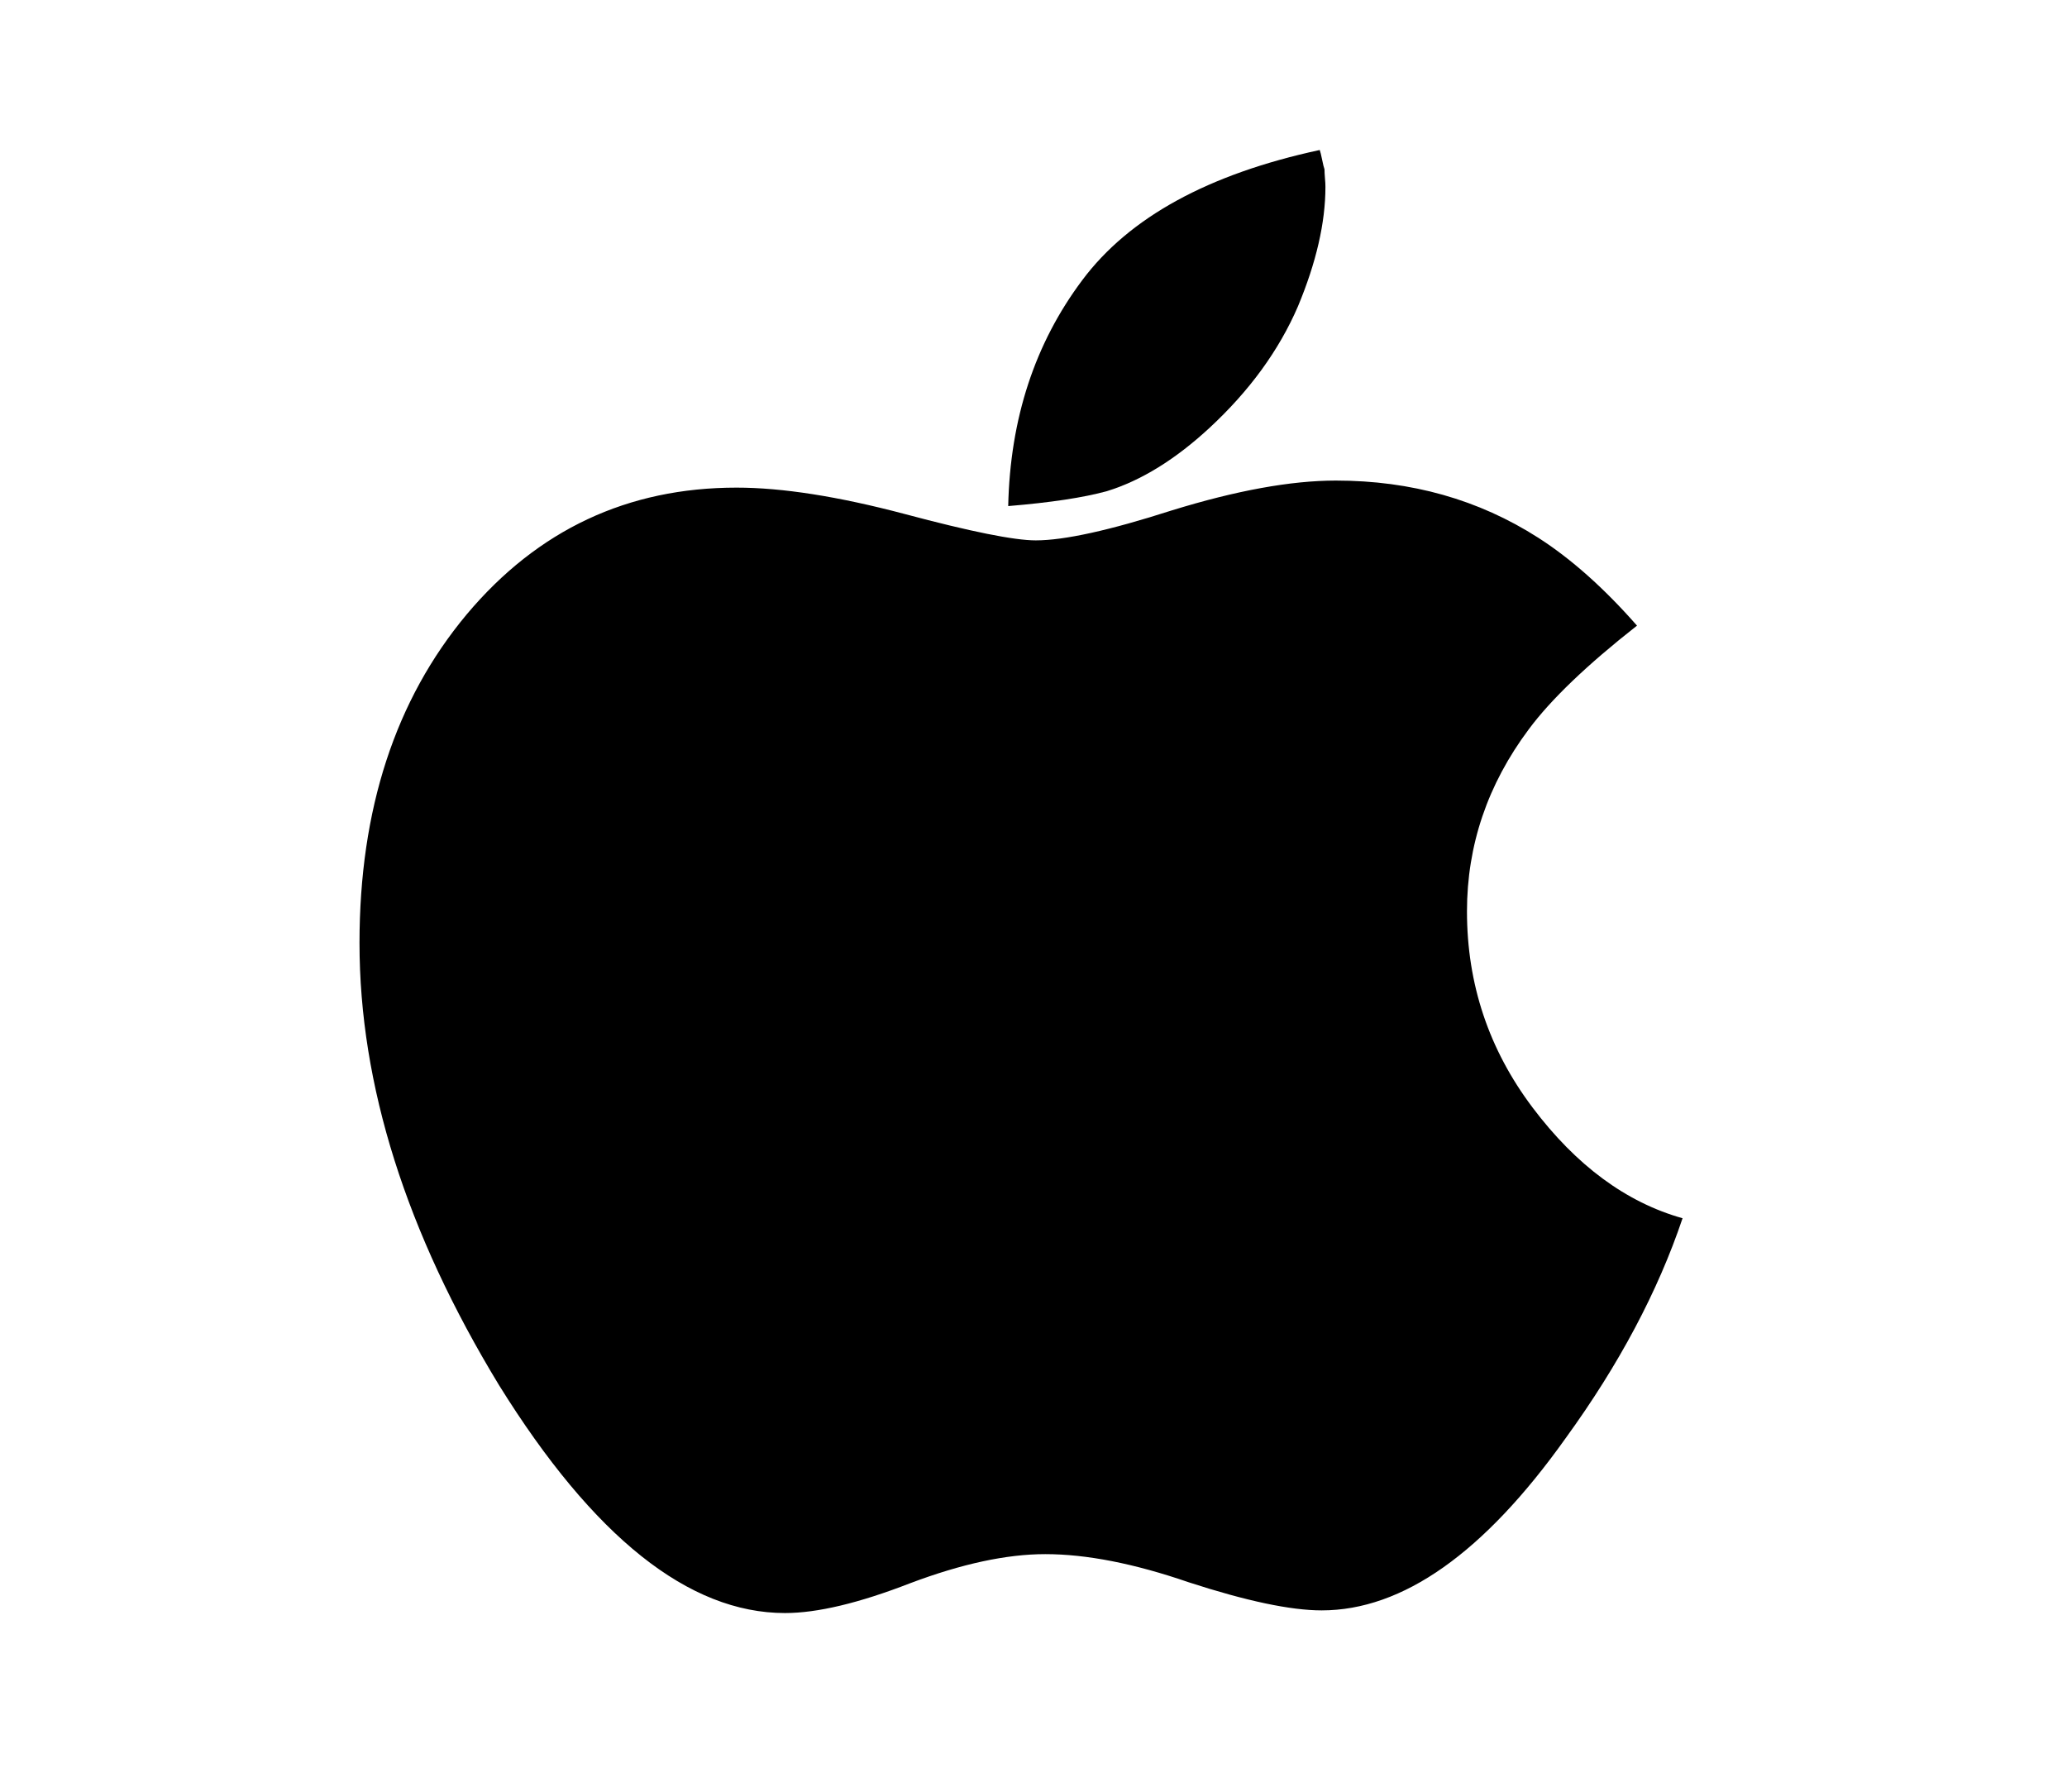<?xml version="1.0" encoding="UTF-8" standalone="no"?>
<!-- Generator: Adobe Illustrator 16.0.4, SVG Export Plug-In . SVG Version: 6.00 Build 0)  -->

<svg
   xmlns:dc="http://purl.org/dc/elements/1.1/"
   xmlns:cc="http://creativecommons.org/ns#"
   xmlns:rdf="http://www.w3.org/1999/02/22-rdf-syntax-ns#"
   xmlns:svg="http://www.w3.org/2000/svg"
   xmlns="http://www.w3.org/2000/svg"
   xmlns:sodipodi="http://sodipodi.sourceforge.net/DTD/sodipodi-0.dtd"
   xmlns:inkscape="http://www.inkscape.org/namespaces/inkscape"
   version="1.1"
   id="Capa_1"
   x="0px"
   y="0px"
   width="150"
   height="130"
   viewBox="0 0 150 130"
   enable-background="new 0 0 216 146"
   xml:space="preserve"
   inkscape:version="0.48.3.1 r9886"
   sodipodi:docname="icon-apple.svg"><defs
   id="defs11" /><sodipodi:namedview
   pagecolor="#ffffff"
   bordercolor="#666666"
   borderopacity="1"
   objecttolerance="10"
   gridtolerance="10"
   guidetolerance="10"
   inkscape:pageopacity="0"
   inkscape:pageshadow="2"
   inkscape:window-width="640"
   inkscape:window-height="480"
   id="namedview9"
   showgrid="false"
   inkscape:zoom="1.4305556"
   inkscape:cx="108"
   inkscape:cy="73"
   inkscape:window-x="65"
   inkscape:window-y="24"
   inkscape:window-maximized="0"
   inkscape:current-layer="Capa_1" />
<g
   id="g3"
   transform="matrix(0.846,0,0,0.783,-17.273,6.799)">
	<path
   d="m 151.874,93.938 c -3.748,-5.377 -5.621,-11.435 -5.621,-18.168 0,-6.138 1.767,-11.761 5.295,-16.866 1.901,-2.77 4.998,-5.974 9.289,-9.614 -2.825,-3.475 -5.649,-6.191 -8.474,-8.147 -5.106,-3.53 -10.891,-5.295 -17.354,-5.295 -3.856,0 -8.555,0.923 -14.094,2.771 -5.323,1.847 -9.207,2.771 -11.651,2.771 -1.847,0 -5.594,-0.814 -11.243,-2.444 -5.703,-1.63 -10.51,-2.444 -14.421,-2.444 -9.342,0 -17.055,3.911 -23.138,11.732 -6.138,7.93 -9.207,18.087 -9.207,30.471 0,13.144 3.993,26.804 11.977,40.981 8.092,14.067 16.267,21.102 24.523,21.102 2.77,0 6.355,-0.924 10.754,-2.771 4.4,-1.791 8.256,-2.688 11.57,-2.688 3.53,0 7.631,0.869 12.302,2.607 4.942,1.736 8.745,2.605 11.406,2.605 6.952,0 13.932,-5.323 20.938,-15.969 4.562,-6.789 7.903,-13.578 10.021,-20.368 -4.834,-1.467 -9.124,-4.89 -12.872,-10.266 z"
   id="path5"
   inkscape:connector-curvature="0" />
	<path
   d="m 124.172,30.96 c 3.422,-3.422 5.948,-7.17 7.578,-11.243 1.574,-4.074 2.361,-7.768 2.361,-11.081 0,-0.217 -0.012,-0.489 -0.041,-0.815 -0.025,-0.326 -0.039,-0.597 -0.039,-0.814 -0.055,-0.163 -0.123,-0.462 -0.204,-0.896 -0.081,-0.434 -0.149,-0.733 -0.204,-0.896 -9.559,2.228 -16.348,6.247 -20.368,12.059 -4.073,5.866 -6.192,12.845 -6.355,20.938 3.639,-0.326 6.463,-0.787 8.473,-1.385 2.934,-0.978 5.865,-2.934 8.799,-5.867 z"
   id="path7"
   inkscape:connector-curvature="0" />
</g>
</svg>